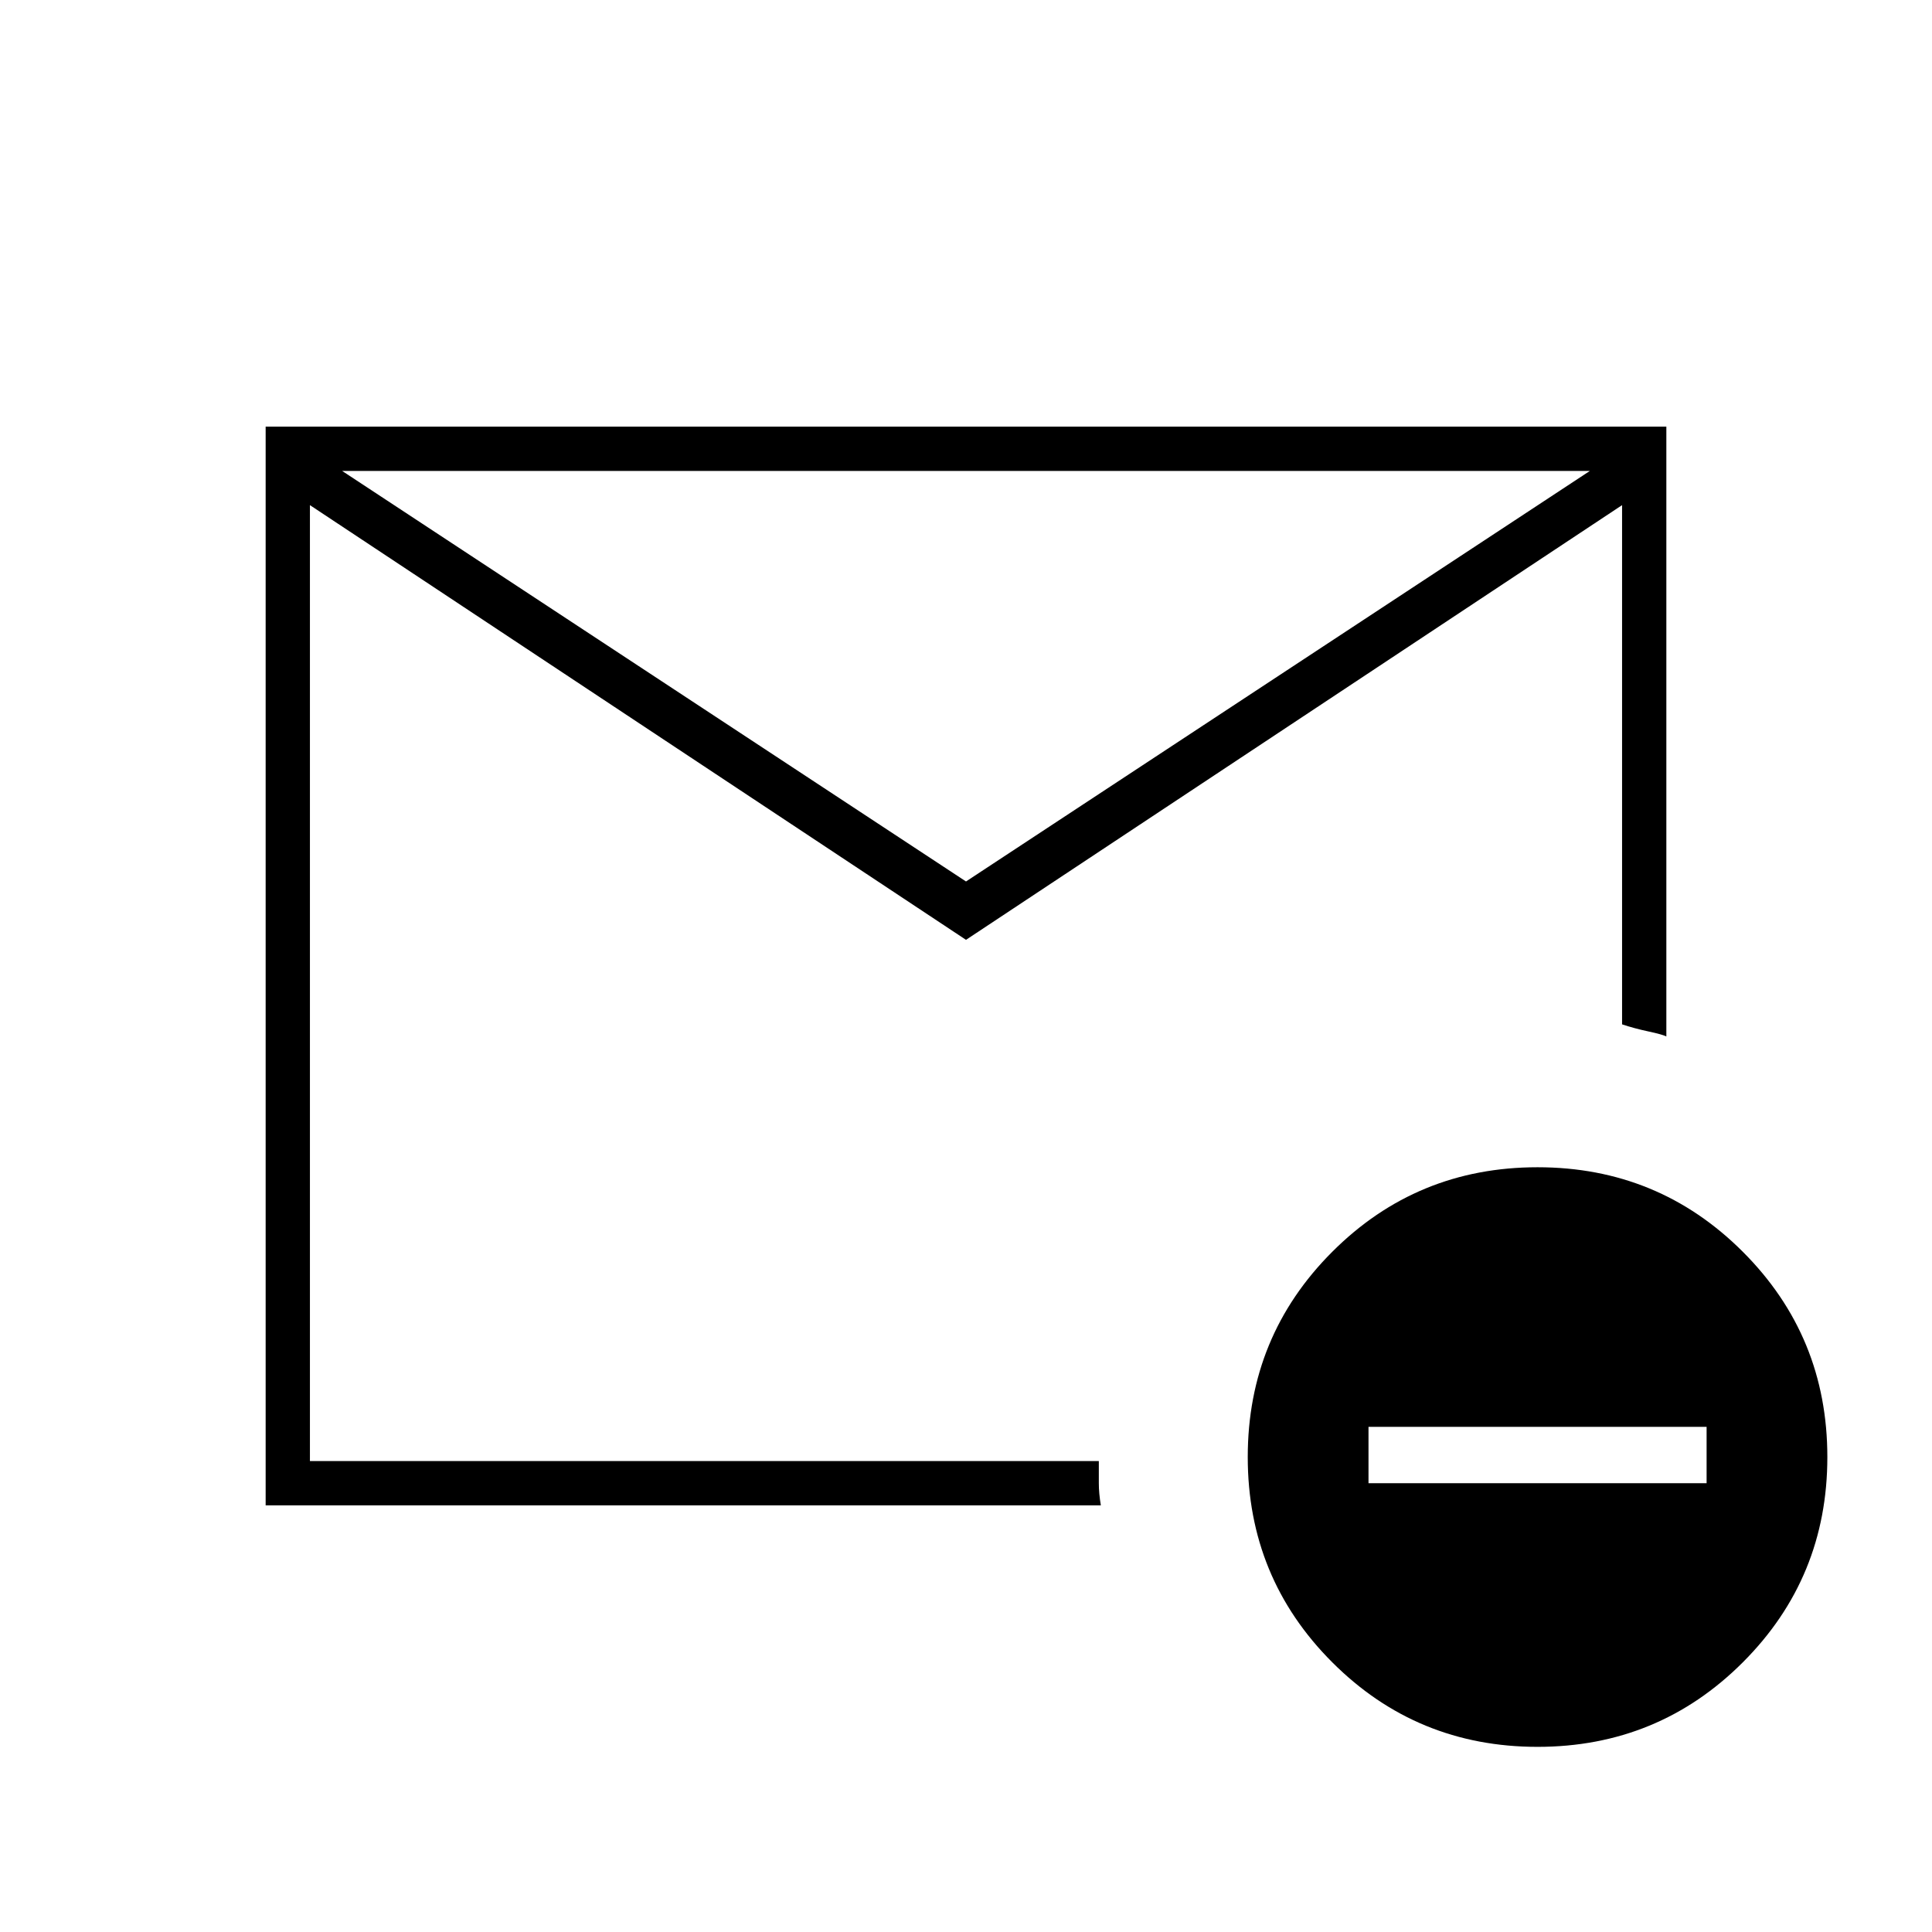 <svg xmlns="http://www.w3.org/2000/svg" height="48" width="48"><path d="M6.6 37.4V10.6H41.4V25.75Q41.3 25.7 40.95 25.625Q40.6 25.55 40.3 25.45V12.55L24 23.35L7.7 12.55V36.3H27.3Q27.3 36.6 27.3 36.85Q27.3 37.1 27.35 37.4ZM24 21.9 39.5 11.7H8.5ZM38.2 43.4Q35.2 43.4 33.1 41.3Q31 39.2 31 36.2Q31 33.2 33.1 31.1Q35.2 29 38.2 29Q41.2 29 43.3 31.1Q45.4 33.2 45.4 36.2Q45.4 39.2 43.3 41.3Q41.2 43.4 38.2 43.4ZM34 36.85H42.4V35.45H34ZM7.7 36.3Q7.7 36.3 7.7 36.3Q7.7 36.3 7.7 36.3Q7.7 36.3 7.7 36.3Q7.7 36.3 7.7 36.3Q7.7 36.3 7.7 36.3Q7.7 36.3 7.7 36.3Z"/></svg>
